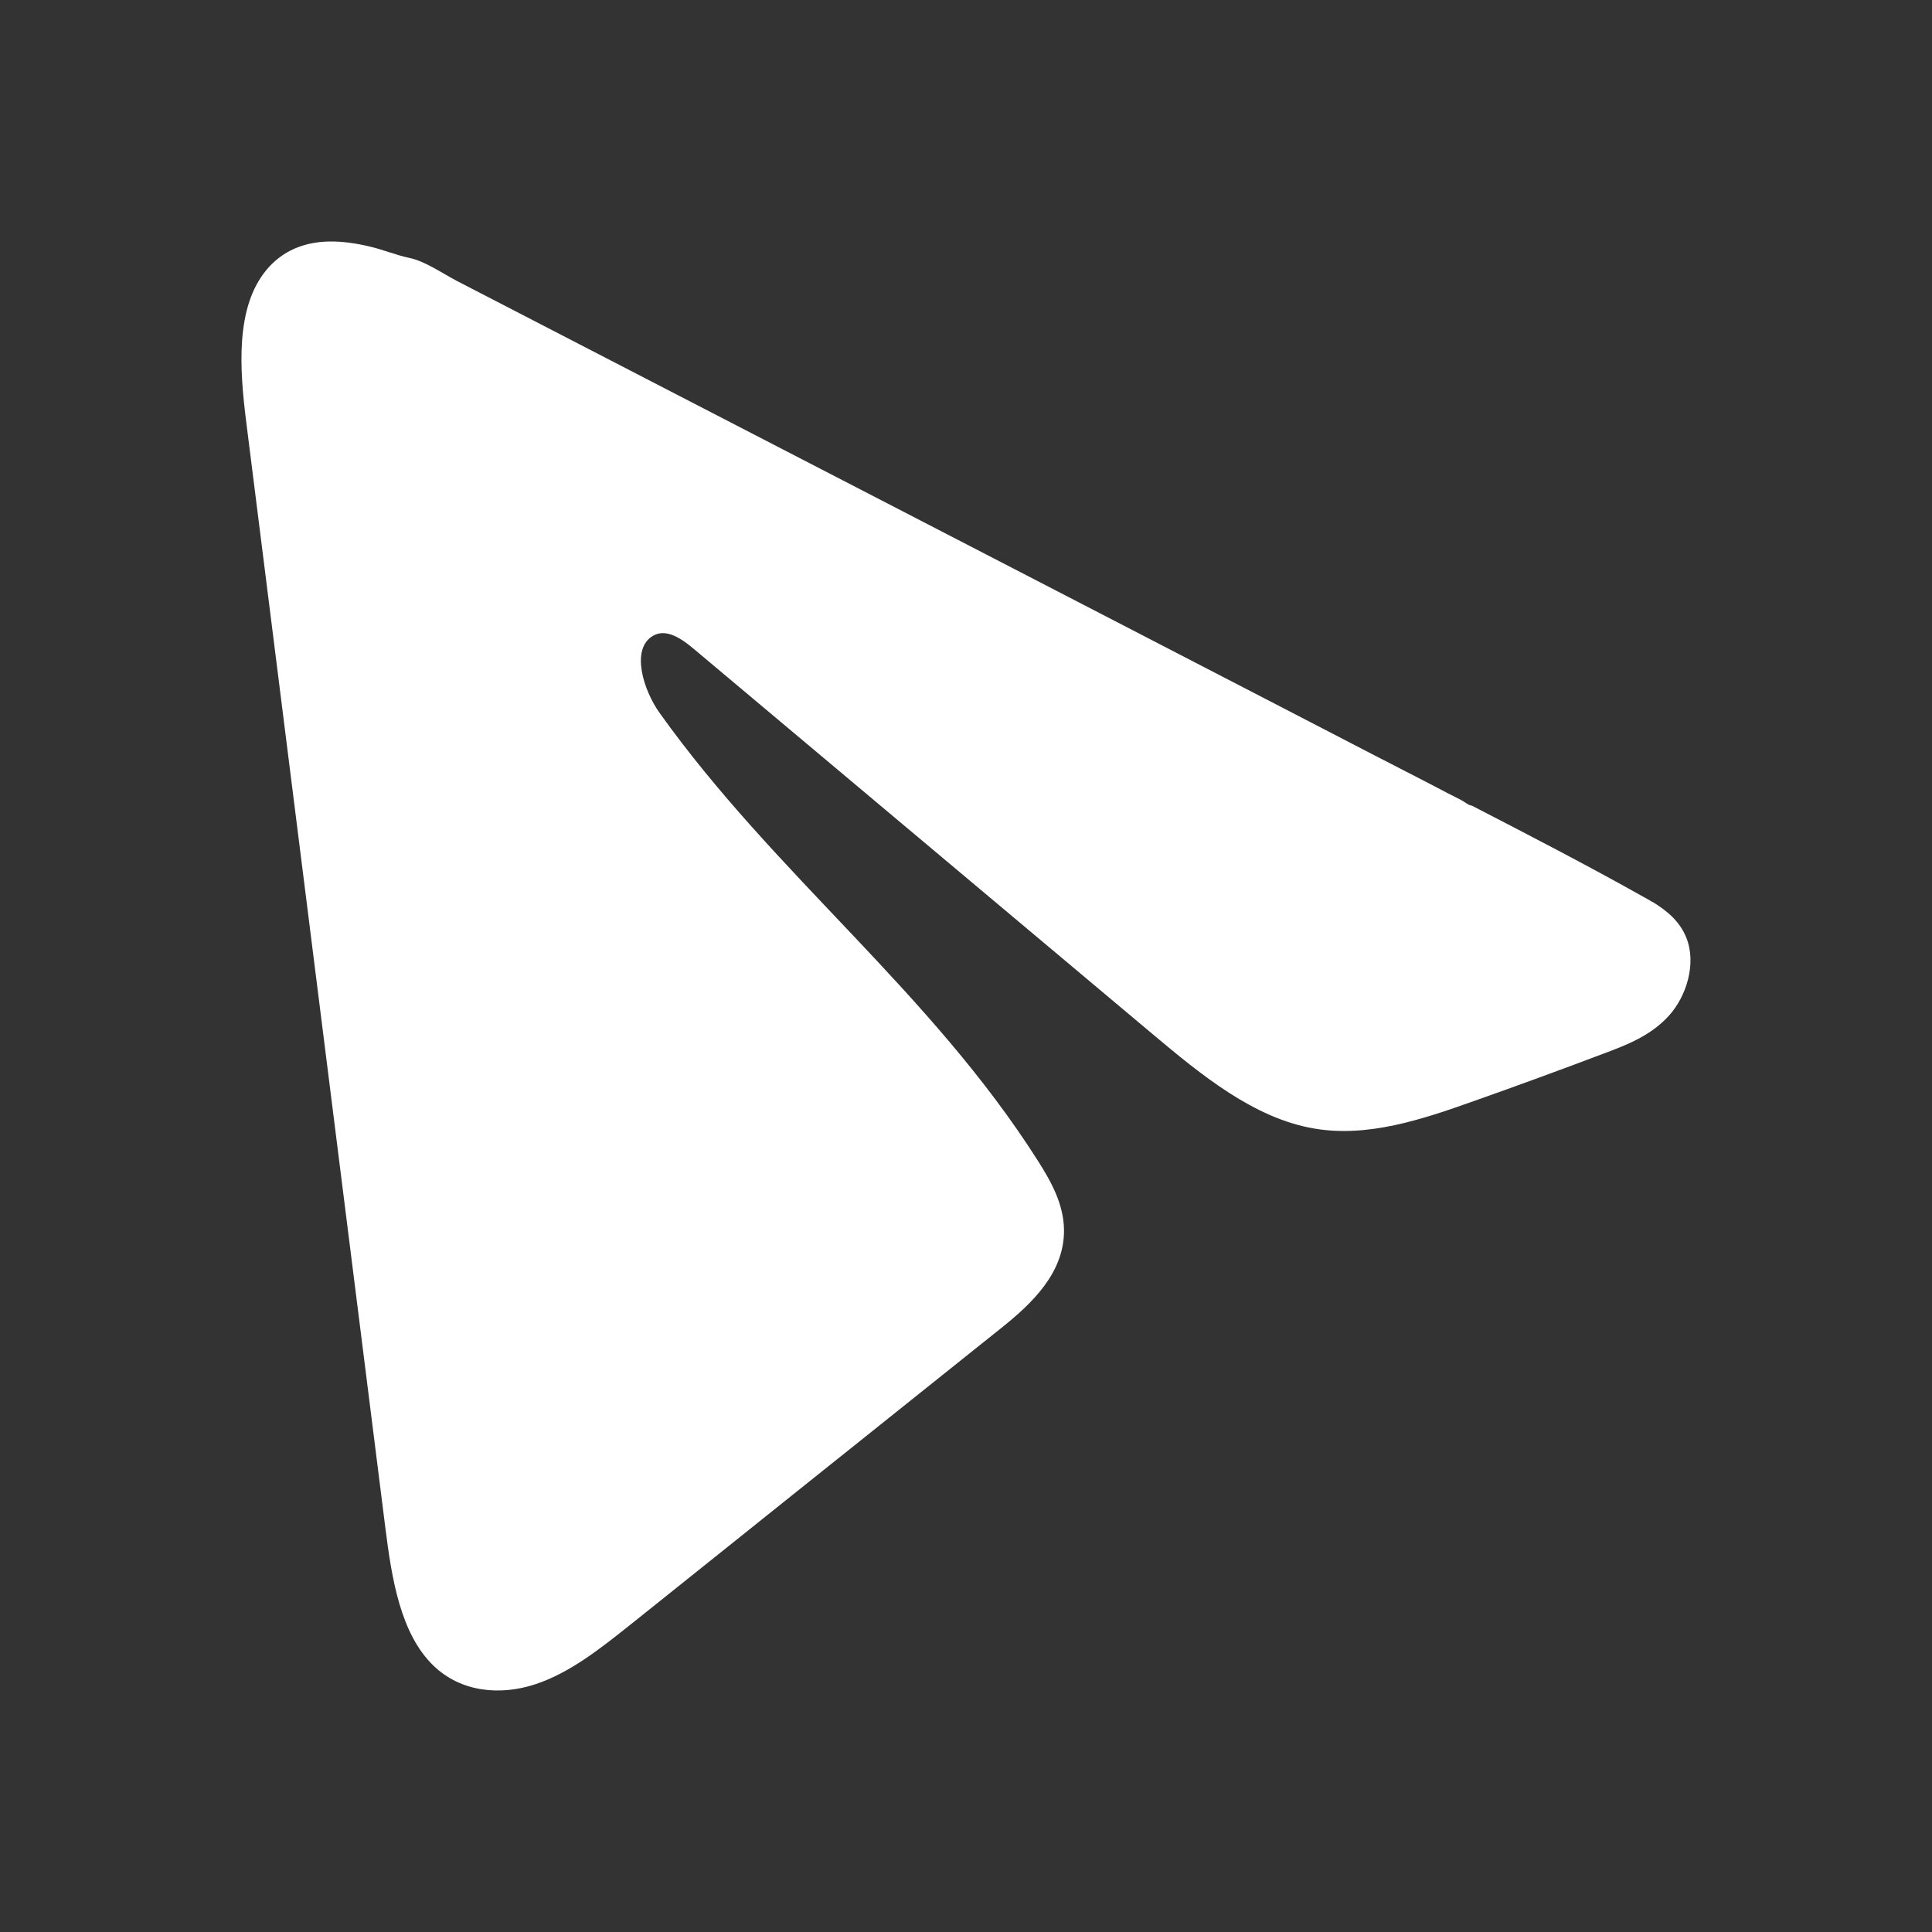 <svg width="18" height="18" viewBox="0 0 18 18" fill="none" xmlns="http://www.w3.org/2000/svg">
<rect x="0" y="0" width="18" height="18" fill="#333333" stroke="none"/>
<path d="M15.395 8.404C15.364 8.385 15.333 8.367 15.303 8.351C14.778 8.056 14.245 7.781 13.713 7.506C13.685 7.506 13.637 7.465 13.61 7.452C13.569 7.431 13.527 7.41 13.486 7.389C13.407 7.347 13.328 7.307 13.25 7.266C13.092 7.184 12.934 7.103 12.776 7.022C12.461 6.859 12.146 6.696 11.83 6.532C11.199 6.206 10.567 5.879 9.937 5.553C9.306 5.227 8.674 4.9 8.043 4.574C7.412 4.248 6.78 3.922 6.15 3.596C5.519 3.27 4.887 2.943 4.256 2.617C4.116 2.544 3.964 2.435 3.814 2.403C3.687 2.376 3.564 2.324 3.437 2.295C3.196 2.239 2.93 2.217 2.699 2.338C2.619 2.38 2.546 2.439 2.484 2.513C2.191 2.863 2.232 3.438 2.294 3.931C2.726 7.364 3.158 10.799 3.59 14.232C3.649 14.703 3.73 15.22 4.038 15.518C4.298 15.77 4.668 15.798 4.99 15.691C5.312 15.584 5.595 15.358 5.874 15.136C7.028 14.212 8.183 13.289 9.337 12.366C9.611 12.146 9.916 11.86 9.913 11.462C9.912 11.222 9.793 11.008 9.672 10.818C8.669 9.237 7.222 8.151 6.146 6.643C5.994 6.431 5.874 6.047 6.083 5.924C6.207 5.851 6.35 5.95 6.463 6.045C7.886 7.239 9.308 8.434 10.731 9.628C11.195 10.018 11.682 10.418 12.242 10.514C12.742 10.6 13.246 10.431 13.73 10.259C14.137 10.115 14.542 9.967 14.946 9.814C15.161 9.734 15.382 9.647 15.548 9.464C15.714 9.281 15.809 8.974 15.709 8.731C15.646 8.578 15.525 8.482 15.397 8.403L15.395 8.404Z" fill="white"/>
</svg>
